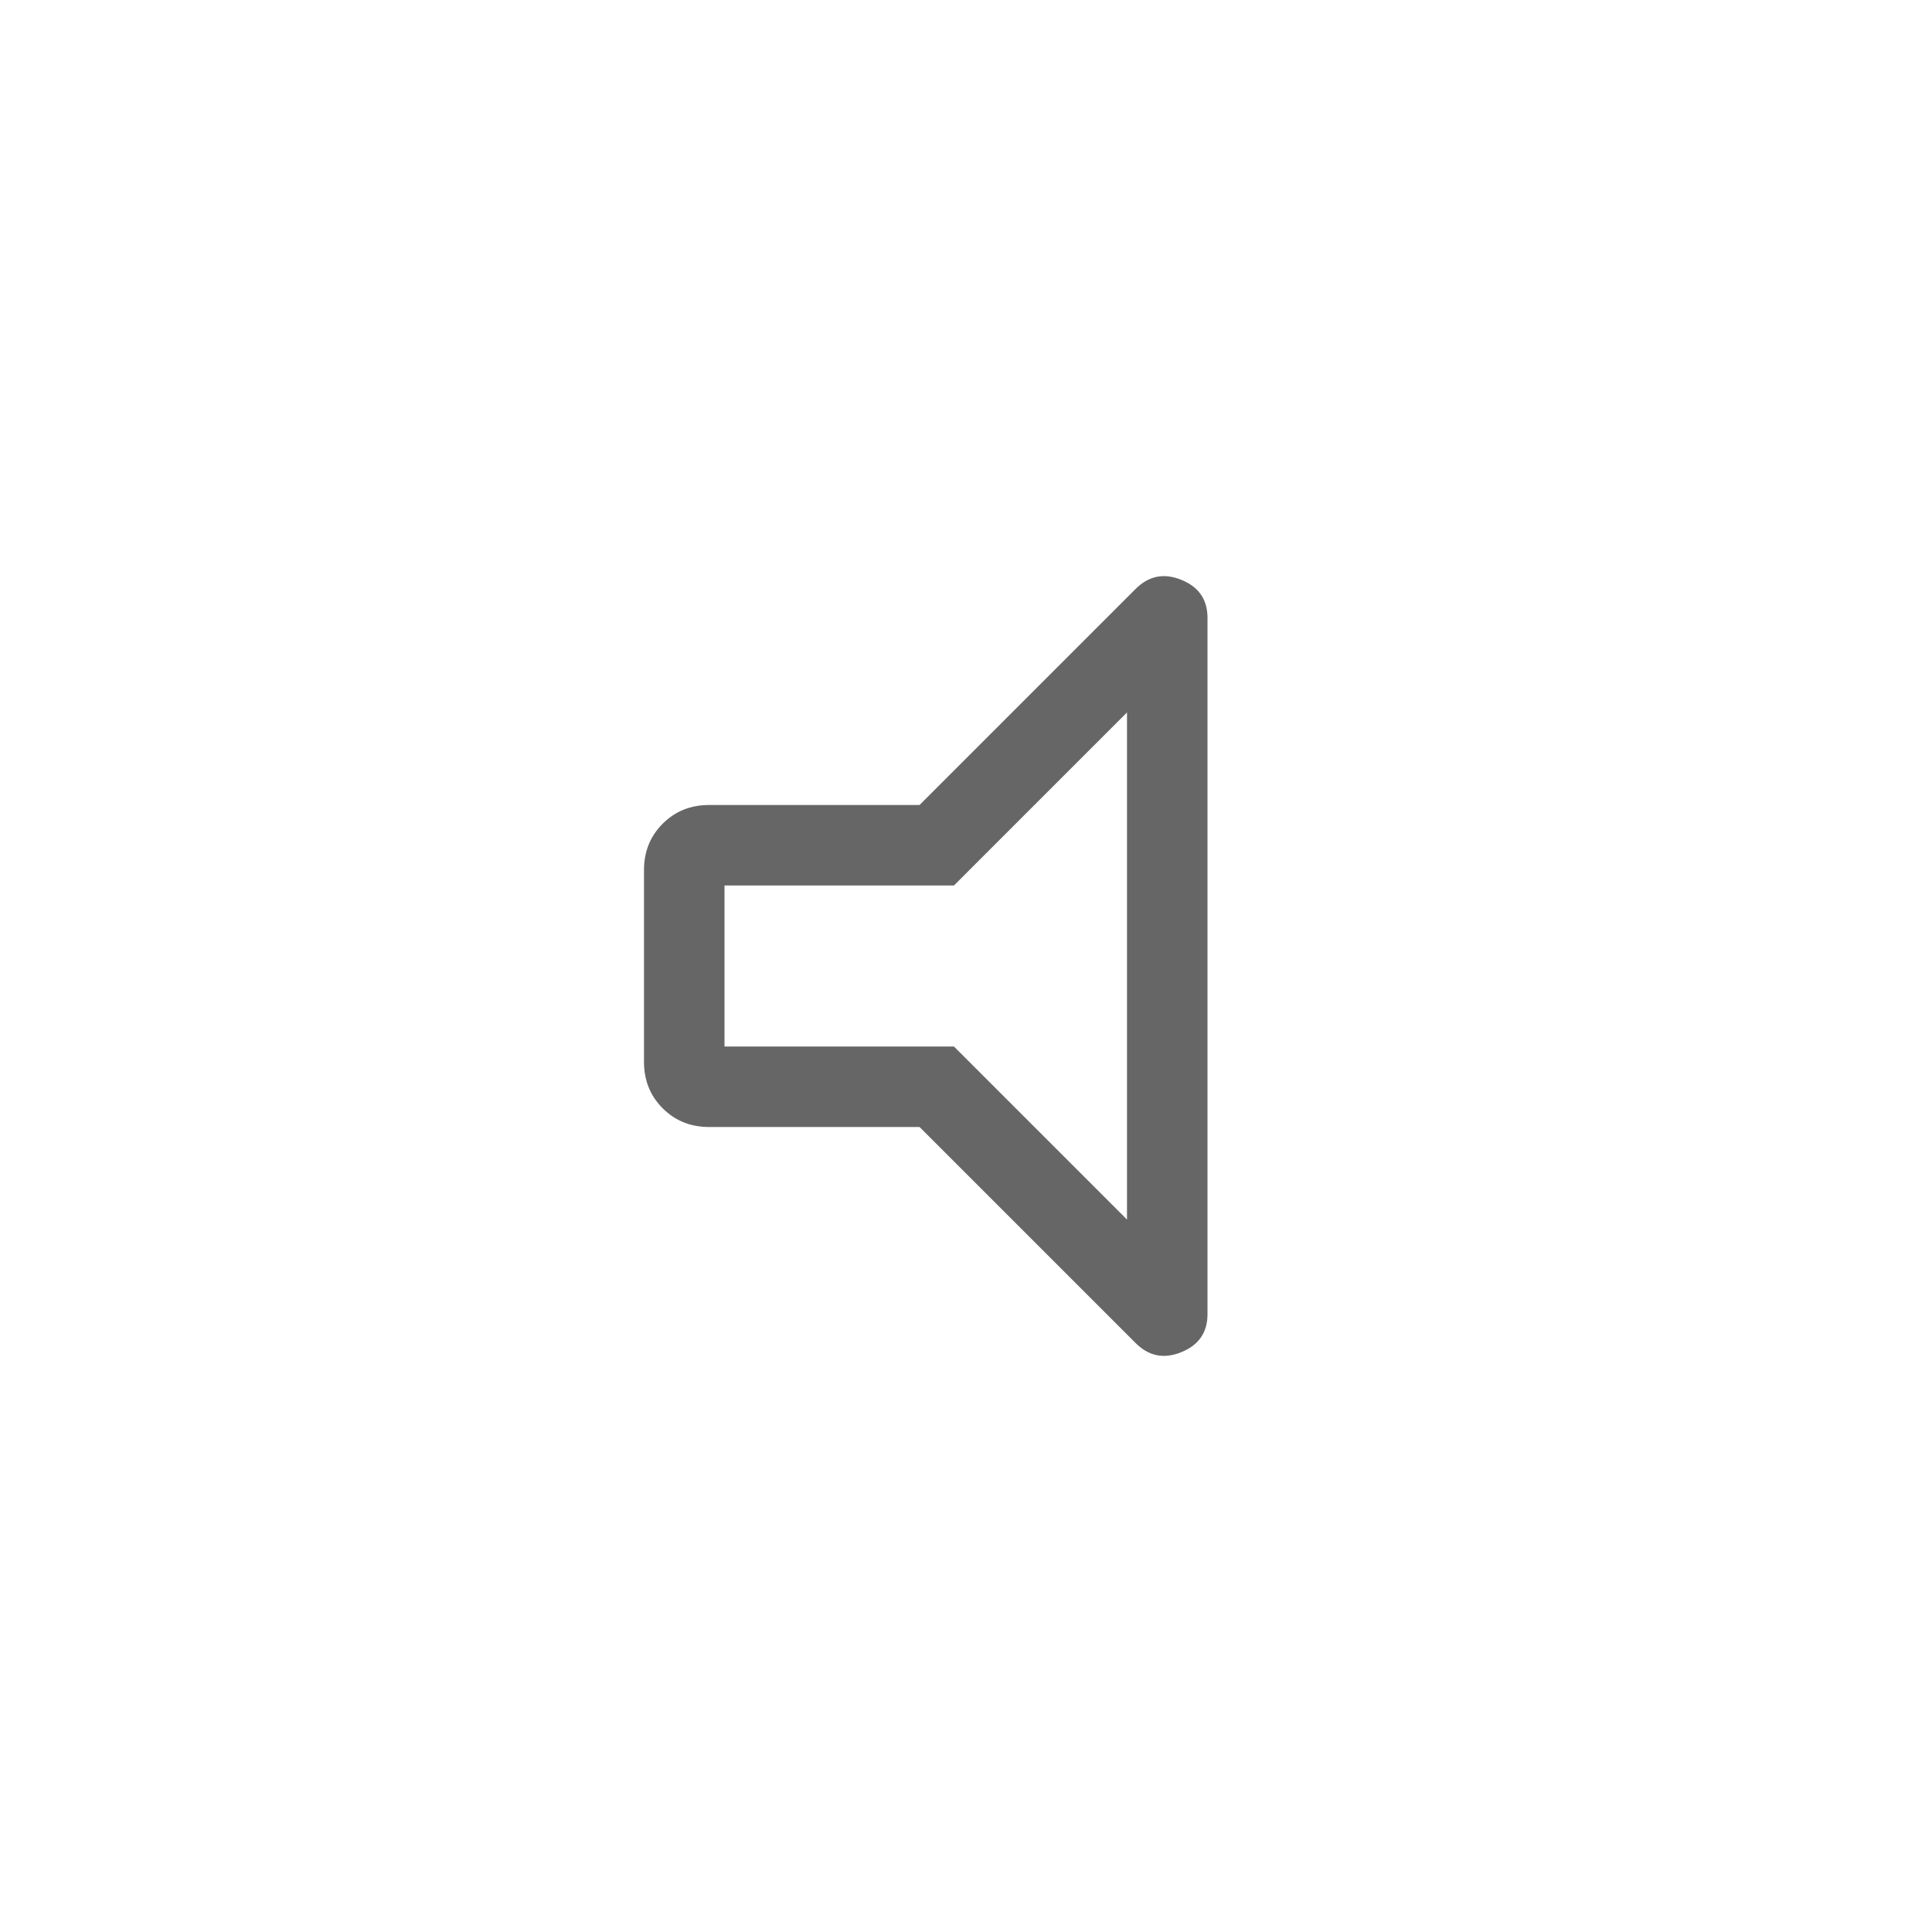 <svg xmlns="http://www.w3.org/2000/svg" height="24px" viewBox="0 -960 960 960" width="24px" fill="#666666"><path d="M456.92-400H352.31q-13.73 0-23.02-9.29T320-432.31v-95.38q0-13.73 9.29-23.02t23.02-9.29h104.61l107.39-107.39q9.77-9.76 22.73-4.48Q600-666.59 600-653v346q0 13.59-12.96 18.87-12.96 5.28-22.73-4.48L456.92-400ZM360-440h114l86 86v-252l-86 86H360v80Zm100-40Z"/></svg>